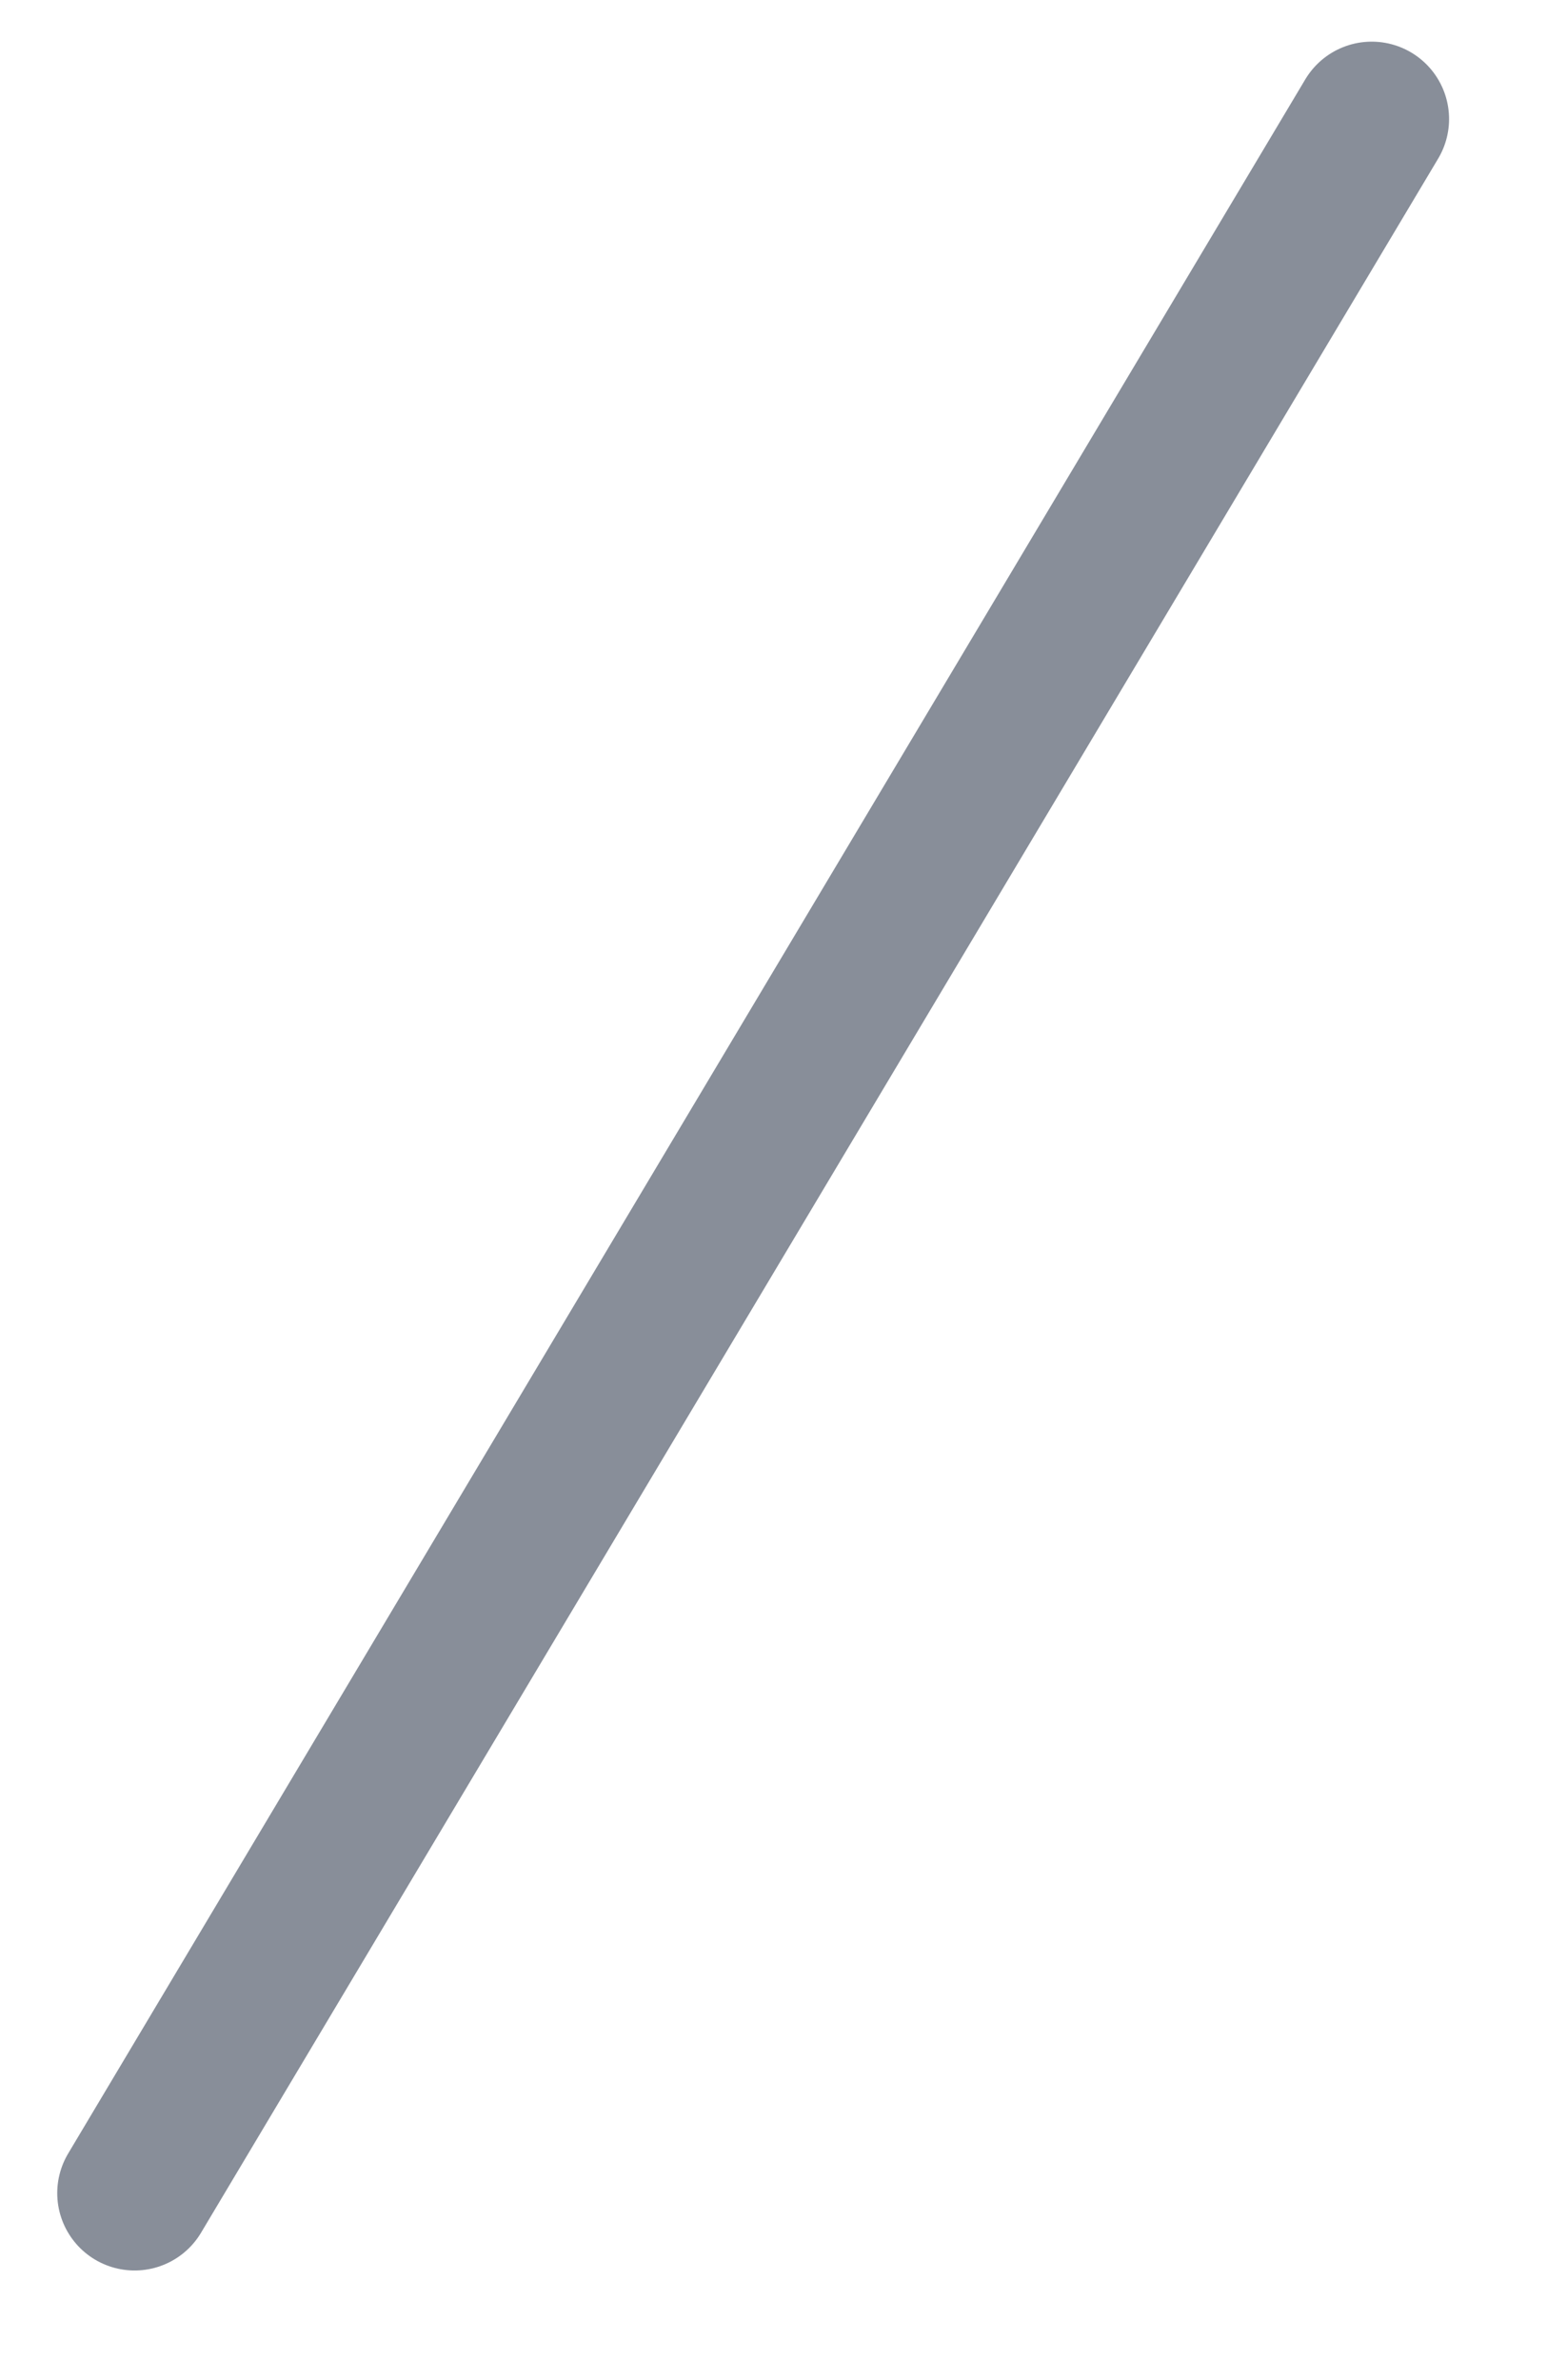 <svg width="13" height="20" viewBox="0 0 13 20" fill="none" xmlns="http://www.w3.org/2000/svg">
                <path d="M11.527 1L1.131 18.429" stroke="#6B7280" stroke-opacity="0.8" stroke-width="1.3" stroke-linecap="round" stroke-linejoin="round"/>
            </svg>